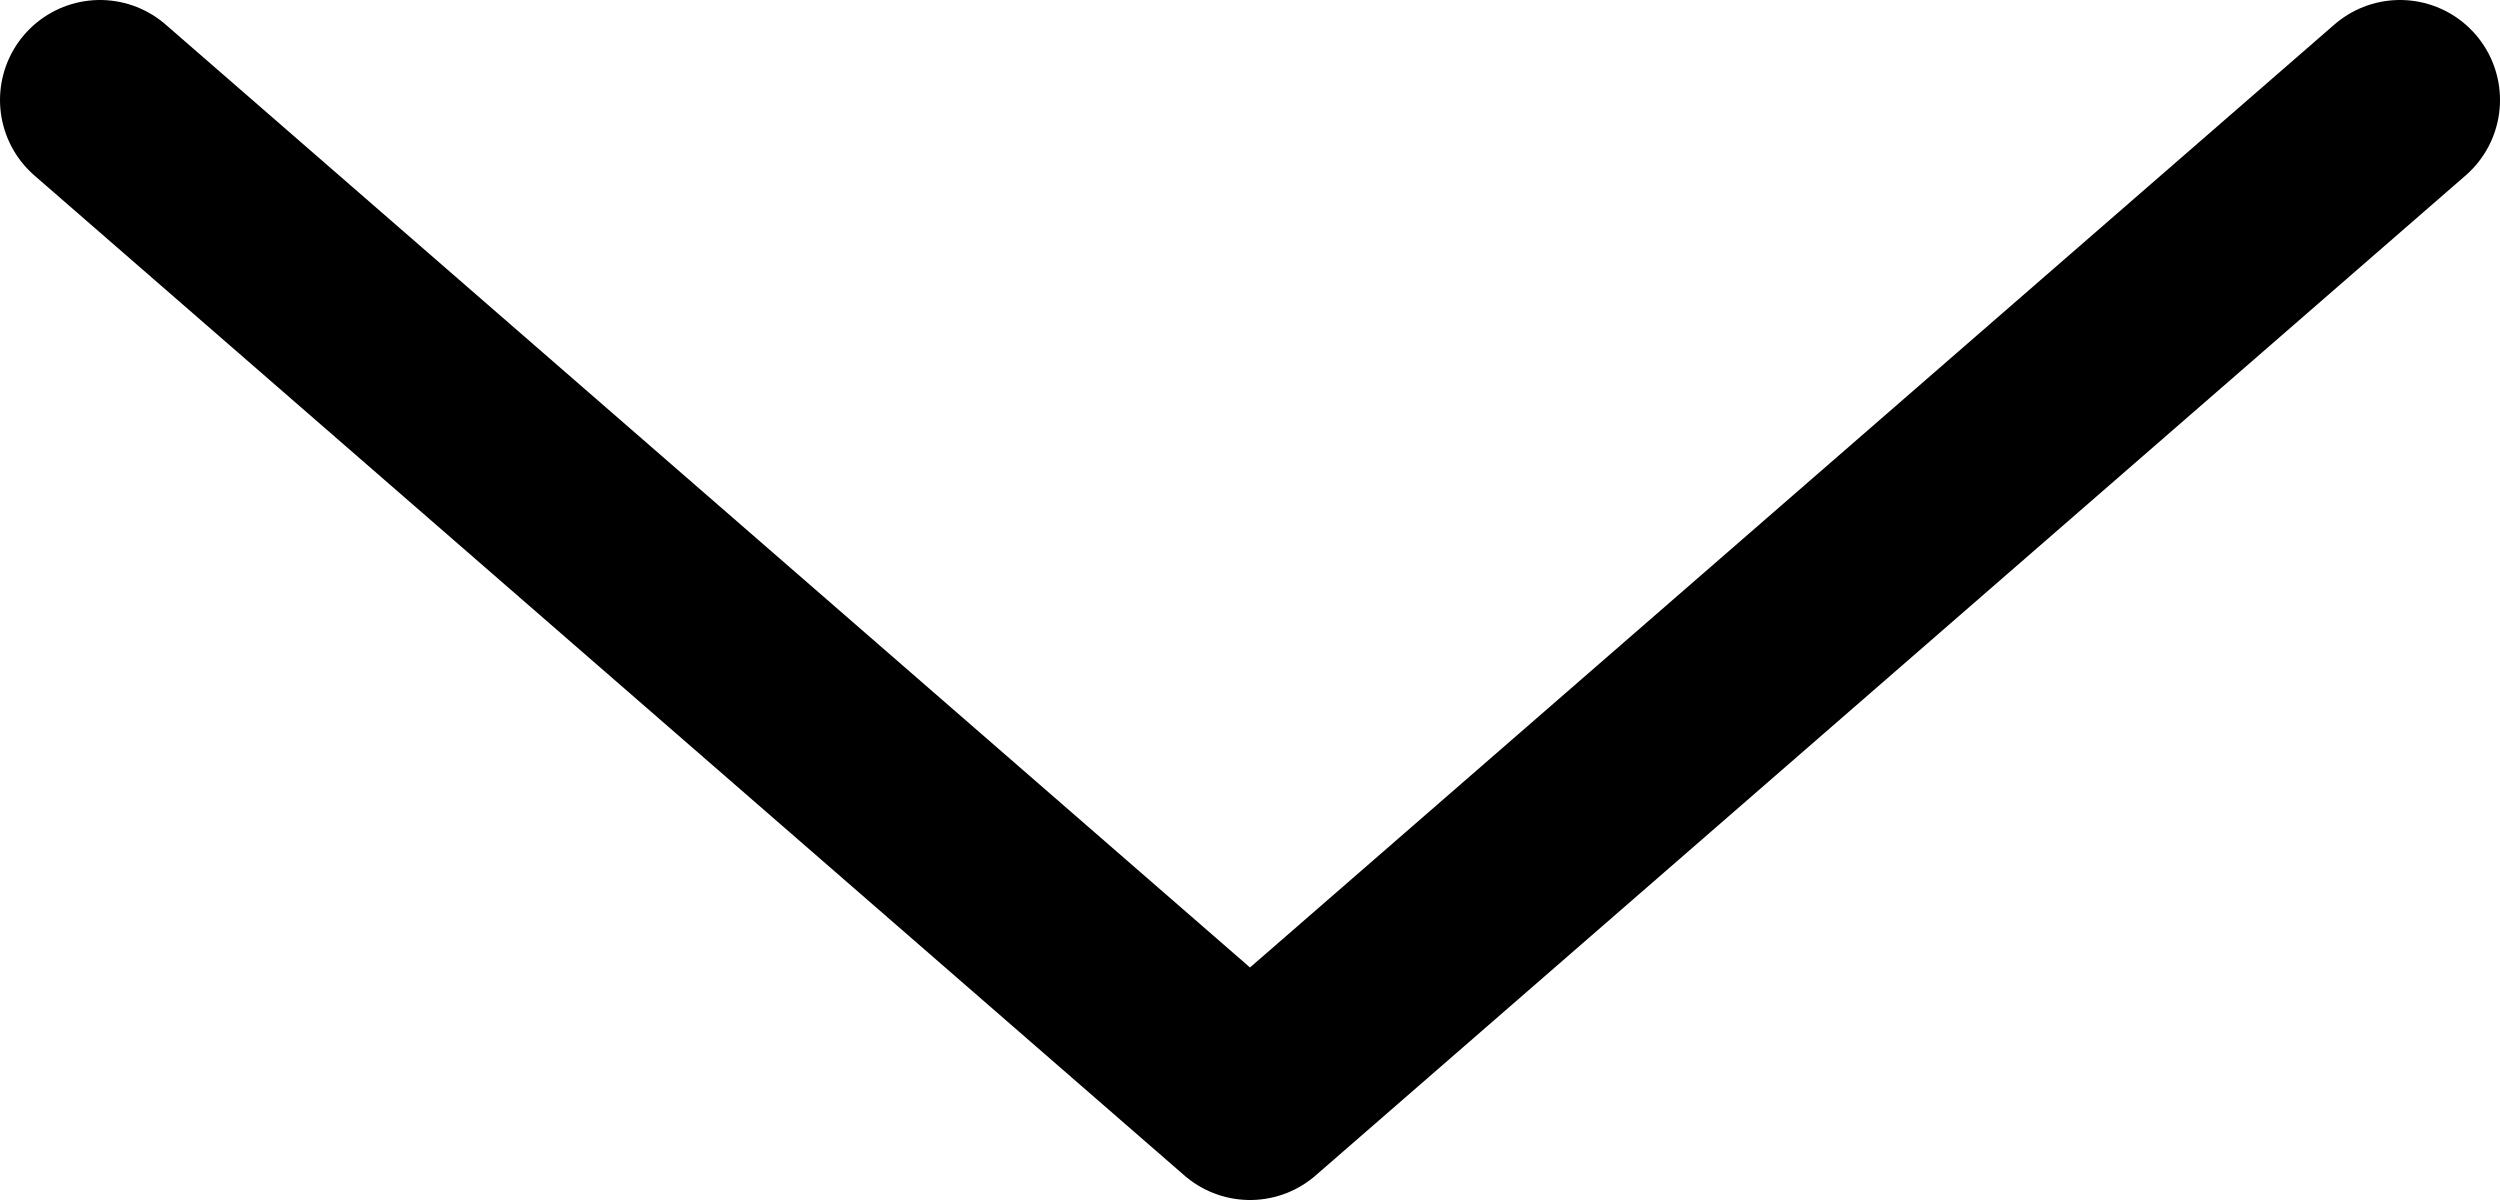 <svg width="25" height="12" viewBox="0 0 25 12" fill="none" xmlns="http://www.w3.org/2000/svg">
    <path d="M1 1L12.5 11L24 1" stroke="black" stroke-width="2" stroke-linecap="round" stroke-linejoin="round"/>
</svg>
